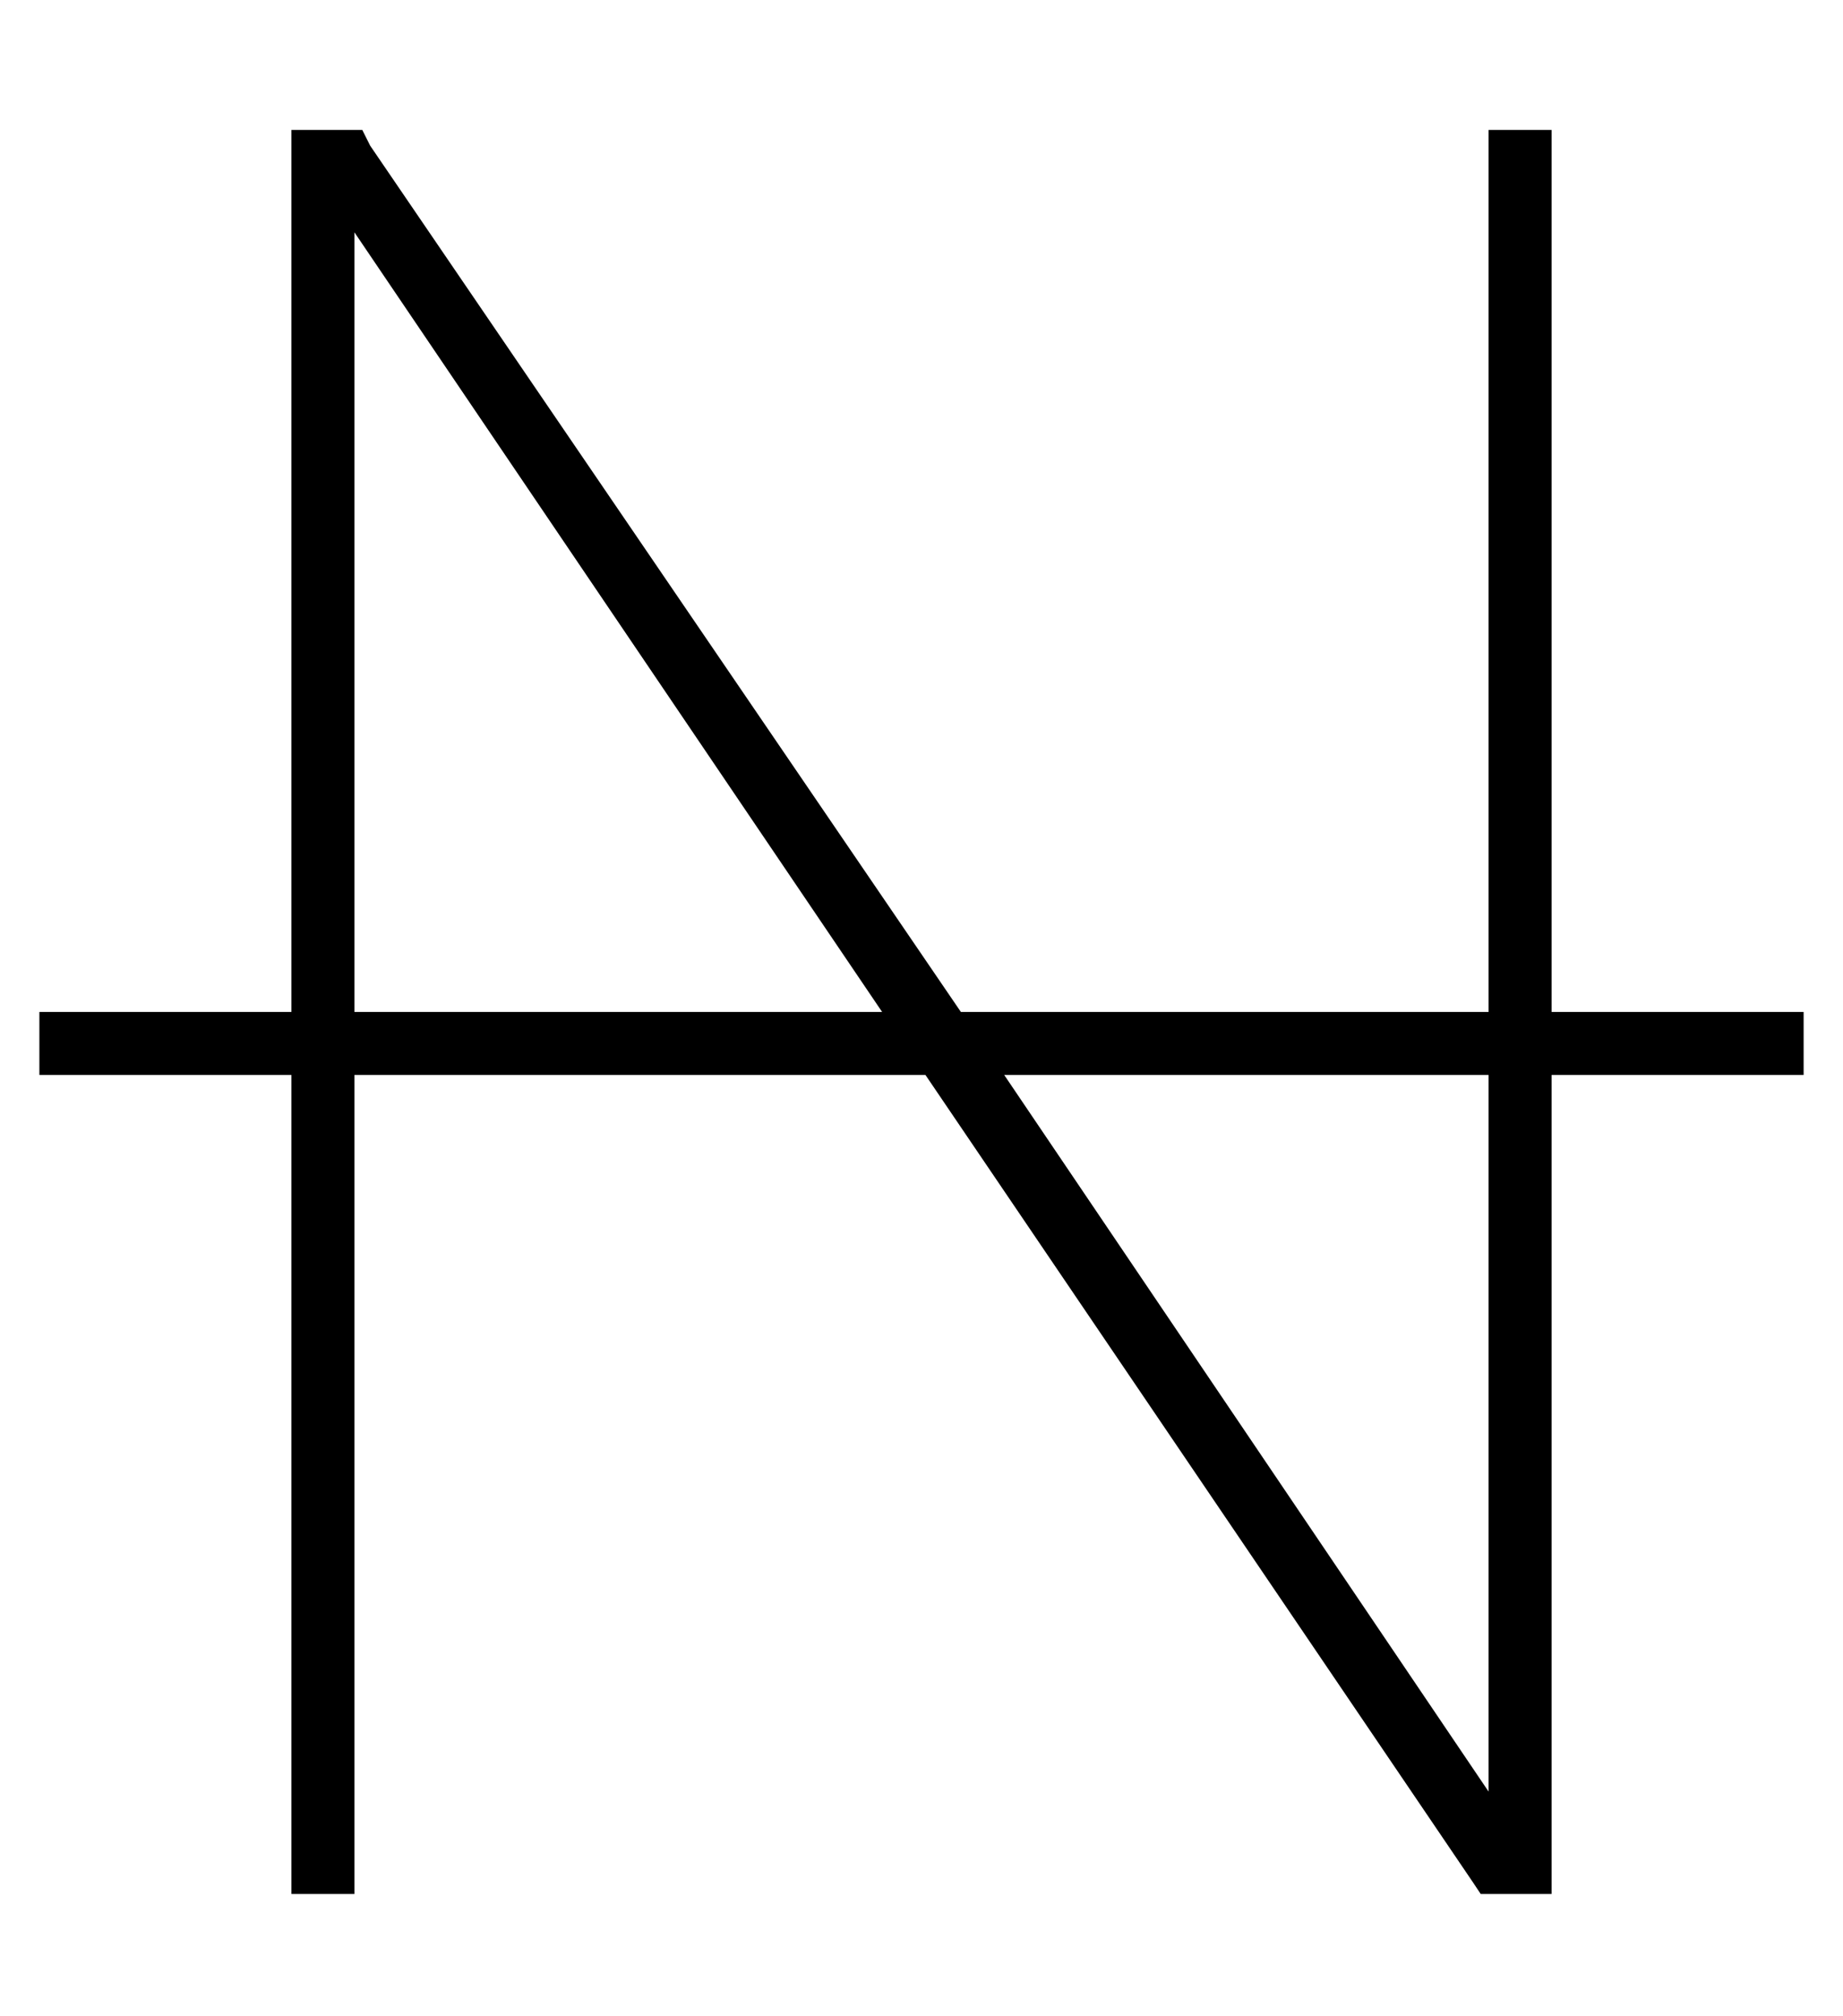 <?xml version="1.0" standalone="no"?>
<!DOCTYPE svg PUBLIC "-//W3C//DTD SVG 1.1//EN" "http://www.w3.org/Graphics/SVG/1.1/DTD/svg11.dtd" >
<svg xmlns="http://www.w3.org/2000/svg" xmlns:xlink="http://www.w3.org/1999/xlink" version="1.1" viewBox="-10 -40 468 512">
   <path fill="currentColor"
d="M72 -7h-8h8h-8v8v0v216v0h-56h-8v16v0h8h56v200v0v8v0h16v0v-8v0v-200v0h145v0l139 205v0l2 3v0h5h13v-8v0v-200v0h56h8v-16v0h-8h-56v-216v0v-8v0h-16v0v8v0v216v0h-134v0l-150 -220v0l-2 -4v0h-5h-5zM245 233h123h-123h123v182v0l-123 -182v0zM214 217h-134h134h-134
v-198v0l134 198v0z" />
</svg>
